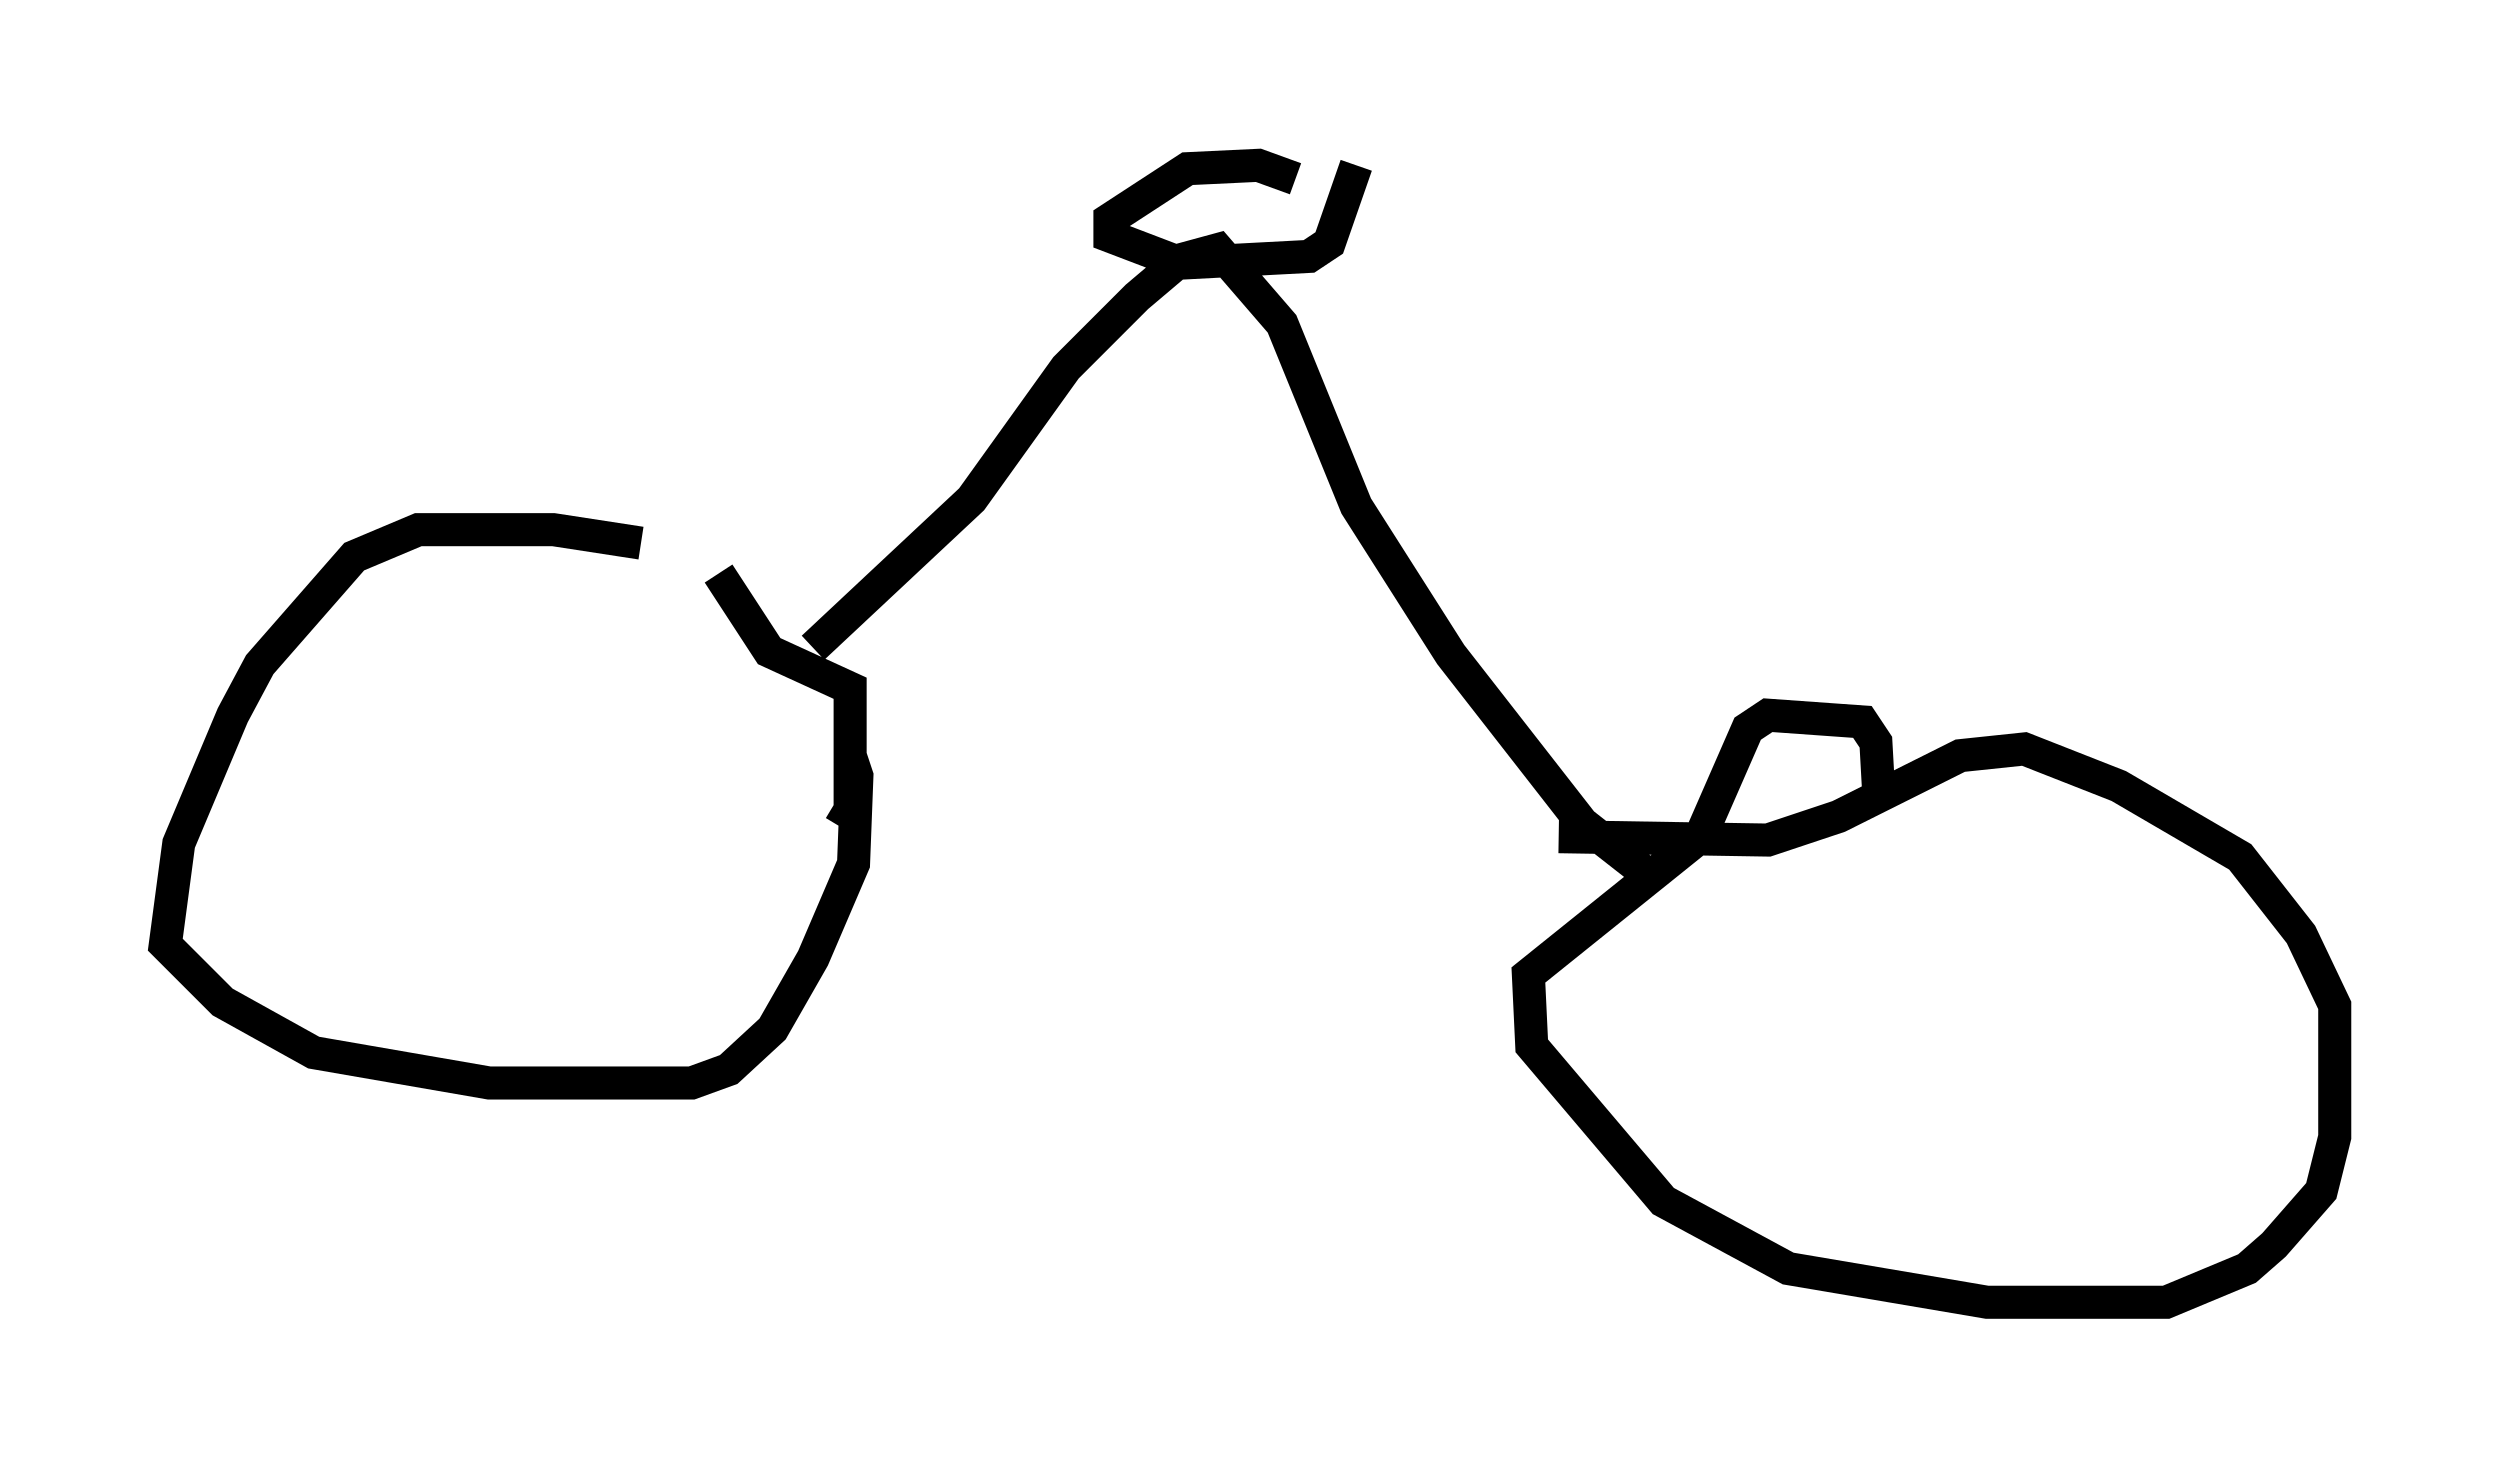 <?xml version="1.0" encoding="utf-8" ?>
<svg baseProfile="full" height="44.402" version="1.1" width="75.64" xmlns="http://www.w3.org/2000/svg" xmlns:ev="http://www.w3.org/2001/xml-events" xmlns:xlink="http://www.w3.org/1999/xlink"><defs /><rect fill="white" height="44.402" width="75.64" x="0" y="0" /><path d="M21.027, 17.148 m-1.633, -0.715 l-2.654, -0.408 -4.083, 0.0 l-1.94, 0.817 -2.858, 3.267 l-0.817, 1.531 -1.633, 3.879 l-0.408, 3.063 1.735, 1.735 l2.756, 1.531 5.308, 0.919 l6.125, 0.0 1.123, -0.408 l1.327, -1.225 1.225, -2.144 l1.225, -2.858 0.102, -2.654 l-0.204, -0.613 -0.306, 0.0 m31.442, 1.429 l-0.102, -1.838 -0.408, -0.613 l-2.858, -0.204 -0.613, 0.408 l-1.429, 3.267 -5.206, 4.185 l0.102, 2.144 3.981, 4.696 l3.777, 2.042 6.023, 1.021 l5.41, 0.0 2.45, -1.021 l0.817, -0.715 1.429, -1.633 l0.408, -1.633 0.0, -3.981 l-1.021, -2.144 -1.838, -2.348 l-3.675, -2.144 -2.858, -1.123 l-1.94, 0.204 -3.675, 1.838 l-2.144, 0.715 -6.329, -0.102 m-21.744, -0.306 l0.306, -0.51 0.0, -3.675 l-2.45, -1.123 -1.531, -2.348 m2.858, 2.246 l4.798, -4.492 2.858, -3.981 l2.144, -2.144 1.327, -1.123 l1.123, -0.306 1.94, 2.246 l2.246, 5.513 2.858, 4.492 l3.981, 5.104 2.348, 1.838 m-11.025, -21.336 l-1.123, -0.408 -2.144, 0.102 l-2.348, 1.531 0.0, 0.51 l2.144, 0.817 3.879, -0.204 l0.613, -0.408 0.817, -2.348 " fill="none" stroke="black" stroke-width="1" /></svg>